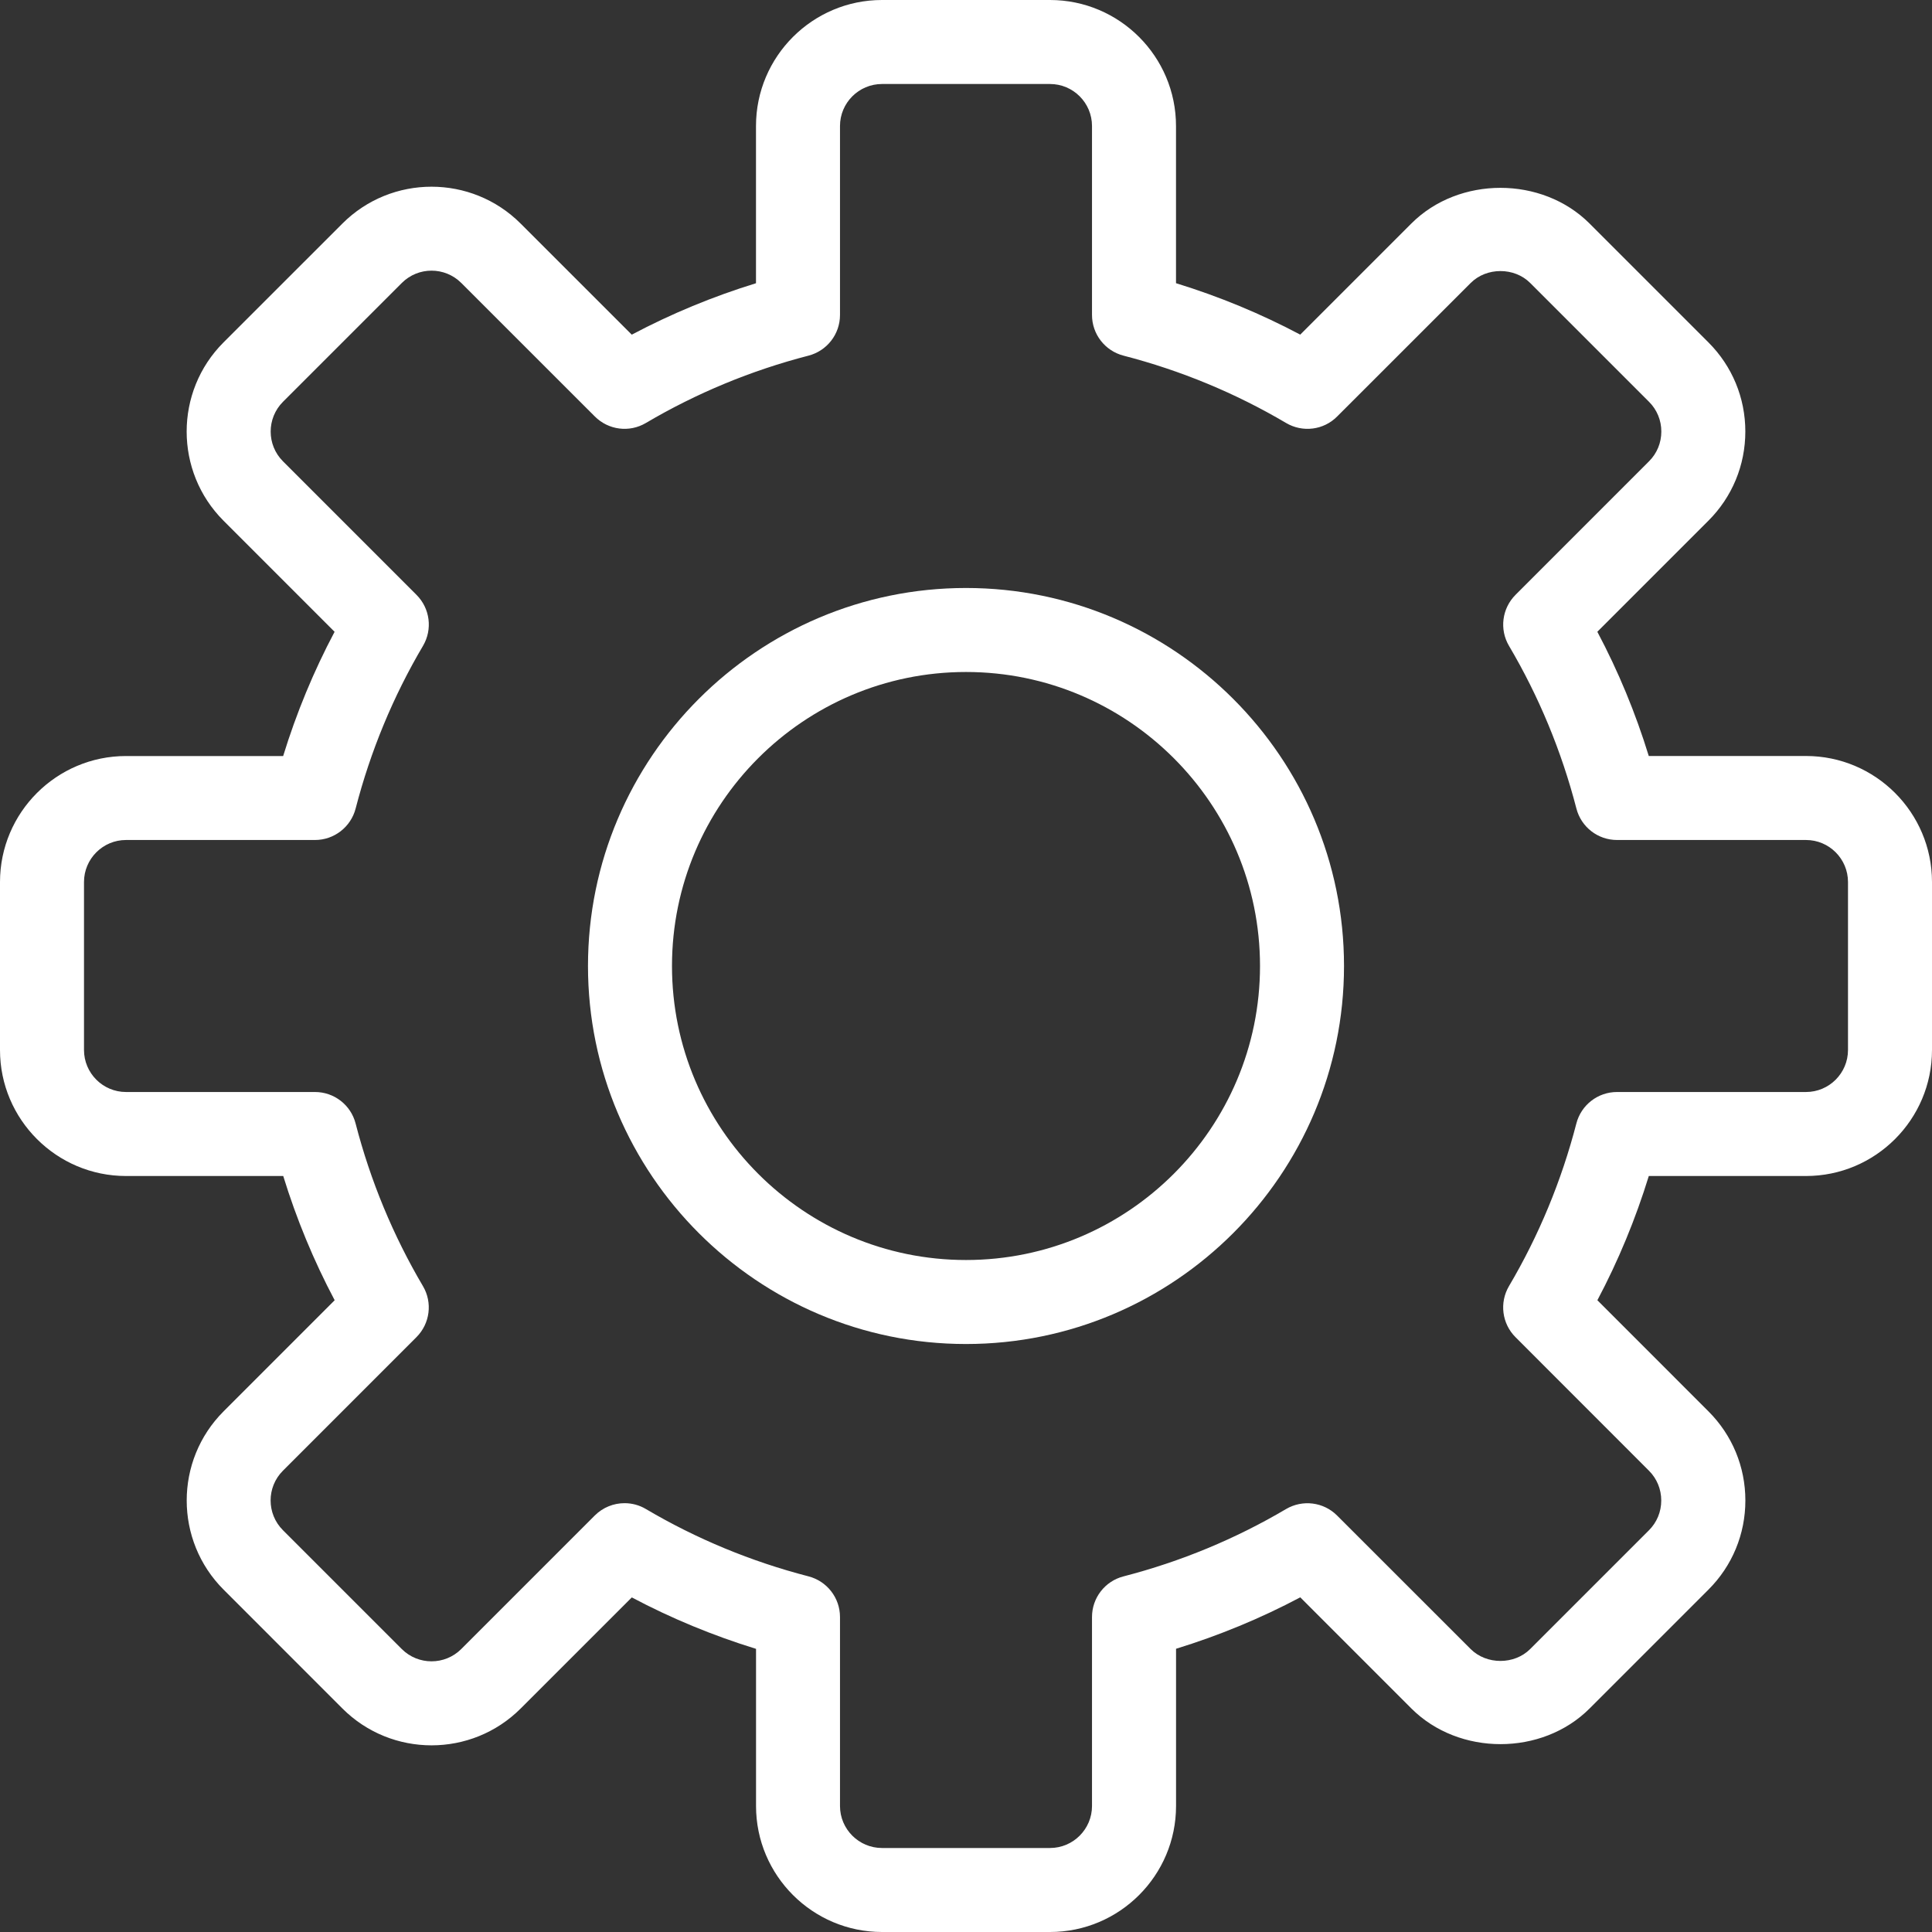<svg xmlns="http://www.w3.org/2000/svg" width="50" height="50" fill="none" viewBox="0 0 50 50"><rect x="0" y="0" width="50" height="50" fill="#333333" stroke="none"/><path fill="#fff" d="M46.739 19.565H42.67C42.328 18.451 41.882 17.375 41.339 16.35L44.214 13.475C44.829 12.86 45.169 12.04 45.169 11.167C45.169 10.296 44.829 9.476 44.214 8.861L41.138 5.785C39.909 4.555 37.757 4.552 36.525 5.785L33.65 8.66C32.626 8.117 31.549 7.672 30.435 7.329V3.261C30.435 1.463 28.972 0 27.174 0H22.826C21.028 0 19.565 1.463 19.565 3.261V7.33C18.451 7.673 17.375 8.118 16.35 8.661L13.474 5.786C12.202 4.514 10.133 4.514 8.861 5.786L5.784 8.862C4.513 10.134 4.513 12.203 5.784 13.475L8.659 16.351C8.116 17.375 7.671 18.452 7.328 19.566H3.261C1.463 19.566 0 21.029 0 22.827V27.175C0 28.972 1.463 30.435 3.261 30.435H7.33C7.673 31.549 8.118 32.625 8.661 33.65L5.786 36.526C4.514 37.798 4.514 39.867 5.786 41.139L8.862 44.216C10.134 45.487 12.203 45.487 13.475 44.216L16.351 41.341C17.375 41.884 18.452 42.329 19.566 42.672V46.739C19.566 48.537 21.029 50 22.827 50H27.175C28.973 50 30.436 48.537 30.436 46.739V42.67C31.55 42.327 32.627 41.882 33.651 41.339L36.526 44.215C37.759 45.447 39.911 45.445 41.139 44.215L44.215 41.139C44.83 40.524 45.17 39.704 45.17 38.833C45.17 37.96 44.83 37.141 44.215 36.526L41.34 33.65C41.883 32.626 42.328 31.549 42.671 30.435H46.739C48.537 30.435 50 28.972 50 27.174V22.826C50 21.028 48.537 19.565 46.739 19.565ZM47.826 27.174C47.826 27.773 47.339 28.261 46.739 28.261H41.848C41.352 28.261 40.92 28.597 40.796 29.076C40.411 30.56 39.825 31.976 39.052 33.285C38.801 33.712 38.87 34.255 39.22 34.605L42.676 38.063C42.88 38.267 42.993 38.54 42.993 38.833C42.993 39.125 42.88 39.398 42.676 39.602L39.6 42.678C39.191 43.087 38.471 43.087 38.061 42.678L34.604 39.222C34.254 38.871 33.711 38.803 33.283 39.054C31.976 39.826 30.56 40.413 29.075 40.797C28.597 40.92 28.261 41.352 28.261 41.848V46.739C28.261 47.338 27.774 47.826 27.174 47.826H22.826C22.227 47.826 21.739 47.338 21.739 46.739V41.848C21.739 41.352 21.403 40.92 20.924 40.796C19.44 40.412 18.024 39.826 16.715 39.053C16.544 38.951 16.353 38.902 16.163 38.902C15.882 38.902 15.603 39.011 15.393 39.221L11.937 42.677C11.512 43.101 10.823 43.101 10.398 42.677L7.322 39.601C6.897 39.176 6.897 38.486 7.322 38.062L10.778 34.605C11.129 34.254 11.198 33.711 10.946 33.285C10.174 31.976 9.587 30.561 9.203 29.076C9.08 28.597 8.648 28.261 8.152 28.261H3.261C2.662 28.261 2.174 27.773 2.174 27.174V22.826C2.174 22.227 2.662 21.739 3.261 21.739H8.152C8.648 21.739 9.08 21.403 9.204 20.924C9.588 19.44 10.174 18.024 10.947 16.715C11.199 16.288 11.13 15.745 10.779 15.395L7.323 11.938C6.899 11.514 6.899 10.824 7.323 10.399L10.399 7.323C10.824 6.898 11.513 6.899 11.938 7.323L15.395 10.779C15.746 11.13 16.288 11.2 16.715 10.947C18.024 10.175 19.439 9.588 20.924 9.204C21.403 9.08 21.739 8.648 21.739 8.152V3.261C21.739 2.662 22.227 2.174 22.826 2.174H27.174C27.774 2.174 28.261 2.662 28.261 3.261V8.152C28.261 8.648 28.597 9.08 29.076 9.204C30.561 9.588 31.977 10.175 33.284 10.947C33.712 11.199 34.255 11.132 34.605 10.779L38.062 7.323C38.472 6.912 39.192 6.913 39.601 7.323L42.677 10.399C42.882 10.603 42.995 10.877 42.995 11.168C42.995 11.46 42.882 11.734 42.677 11.938L39.221 15.395C38.871 15.746 38.801 16.289 39.053 16.715C39.826 18.024 40.412 19.439 40.797 20.924C40.92 21.403 41.352 21.739 41.848 21.739H46.739C47.339 21.739 47.826 22.227 47.826 22.826V27.174Z"/><path fill="#fff" d="M25 15.217C19.607 15.217 15.217 19.607 15.217 25C15.217 30.393 19.607 34.783 25 34.783C30.395 34.783 34.783 30.393 34.783 25C34.783 19.607 30.395 15.217 25 15.217ZM25 32.609C20.804 32.609 17.391 29.196 17.391 25C17.391 20.804 20.804 17.391 25 17.391C29.195 17.391 32.609 20.804 32.609 25C32.609 29.196 29.195 32.609 25 32.609Z"/></svg>